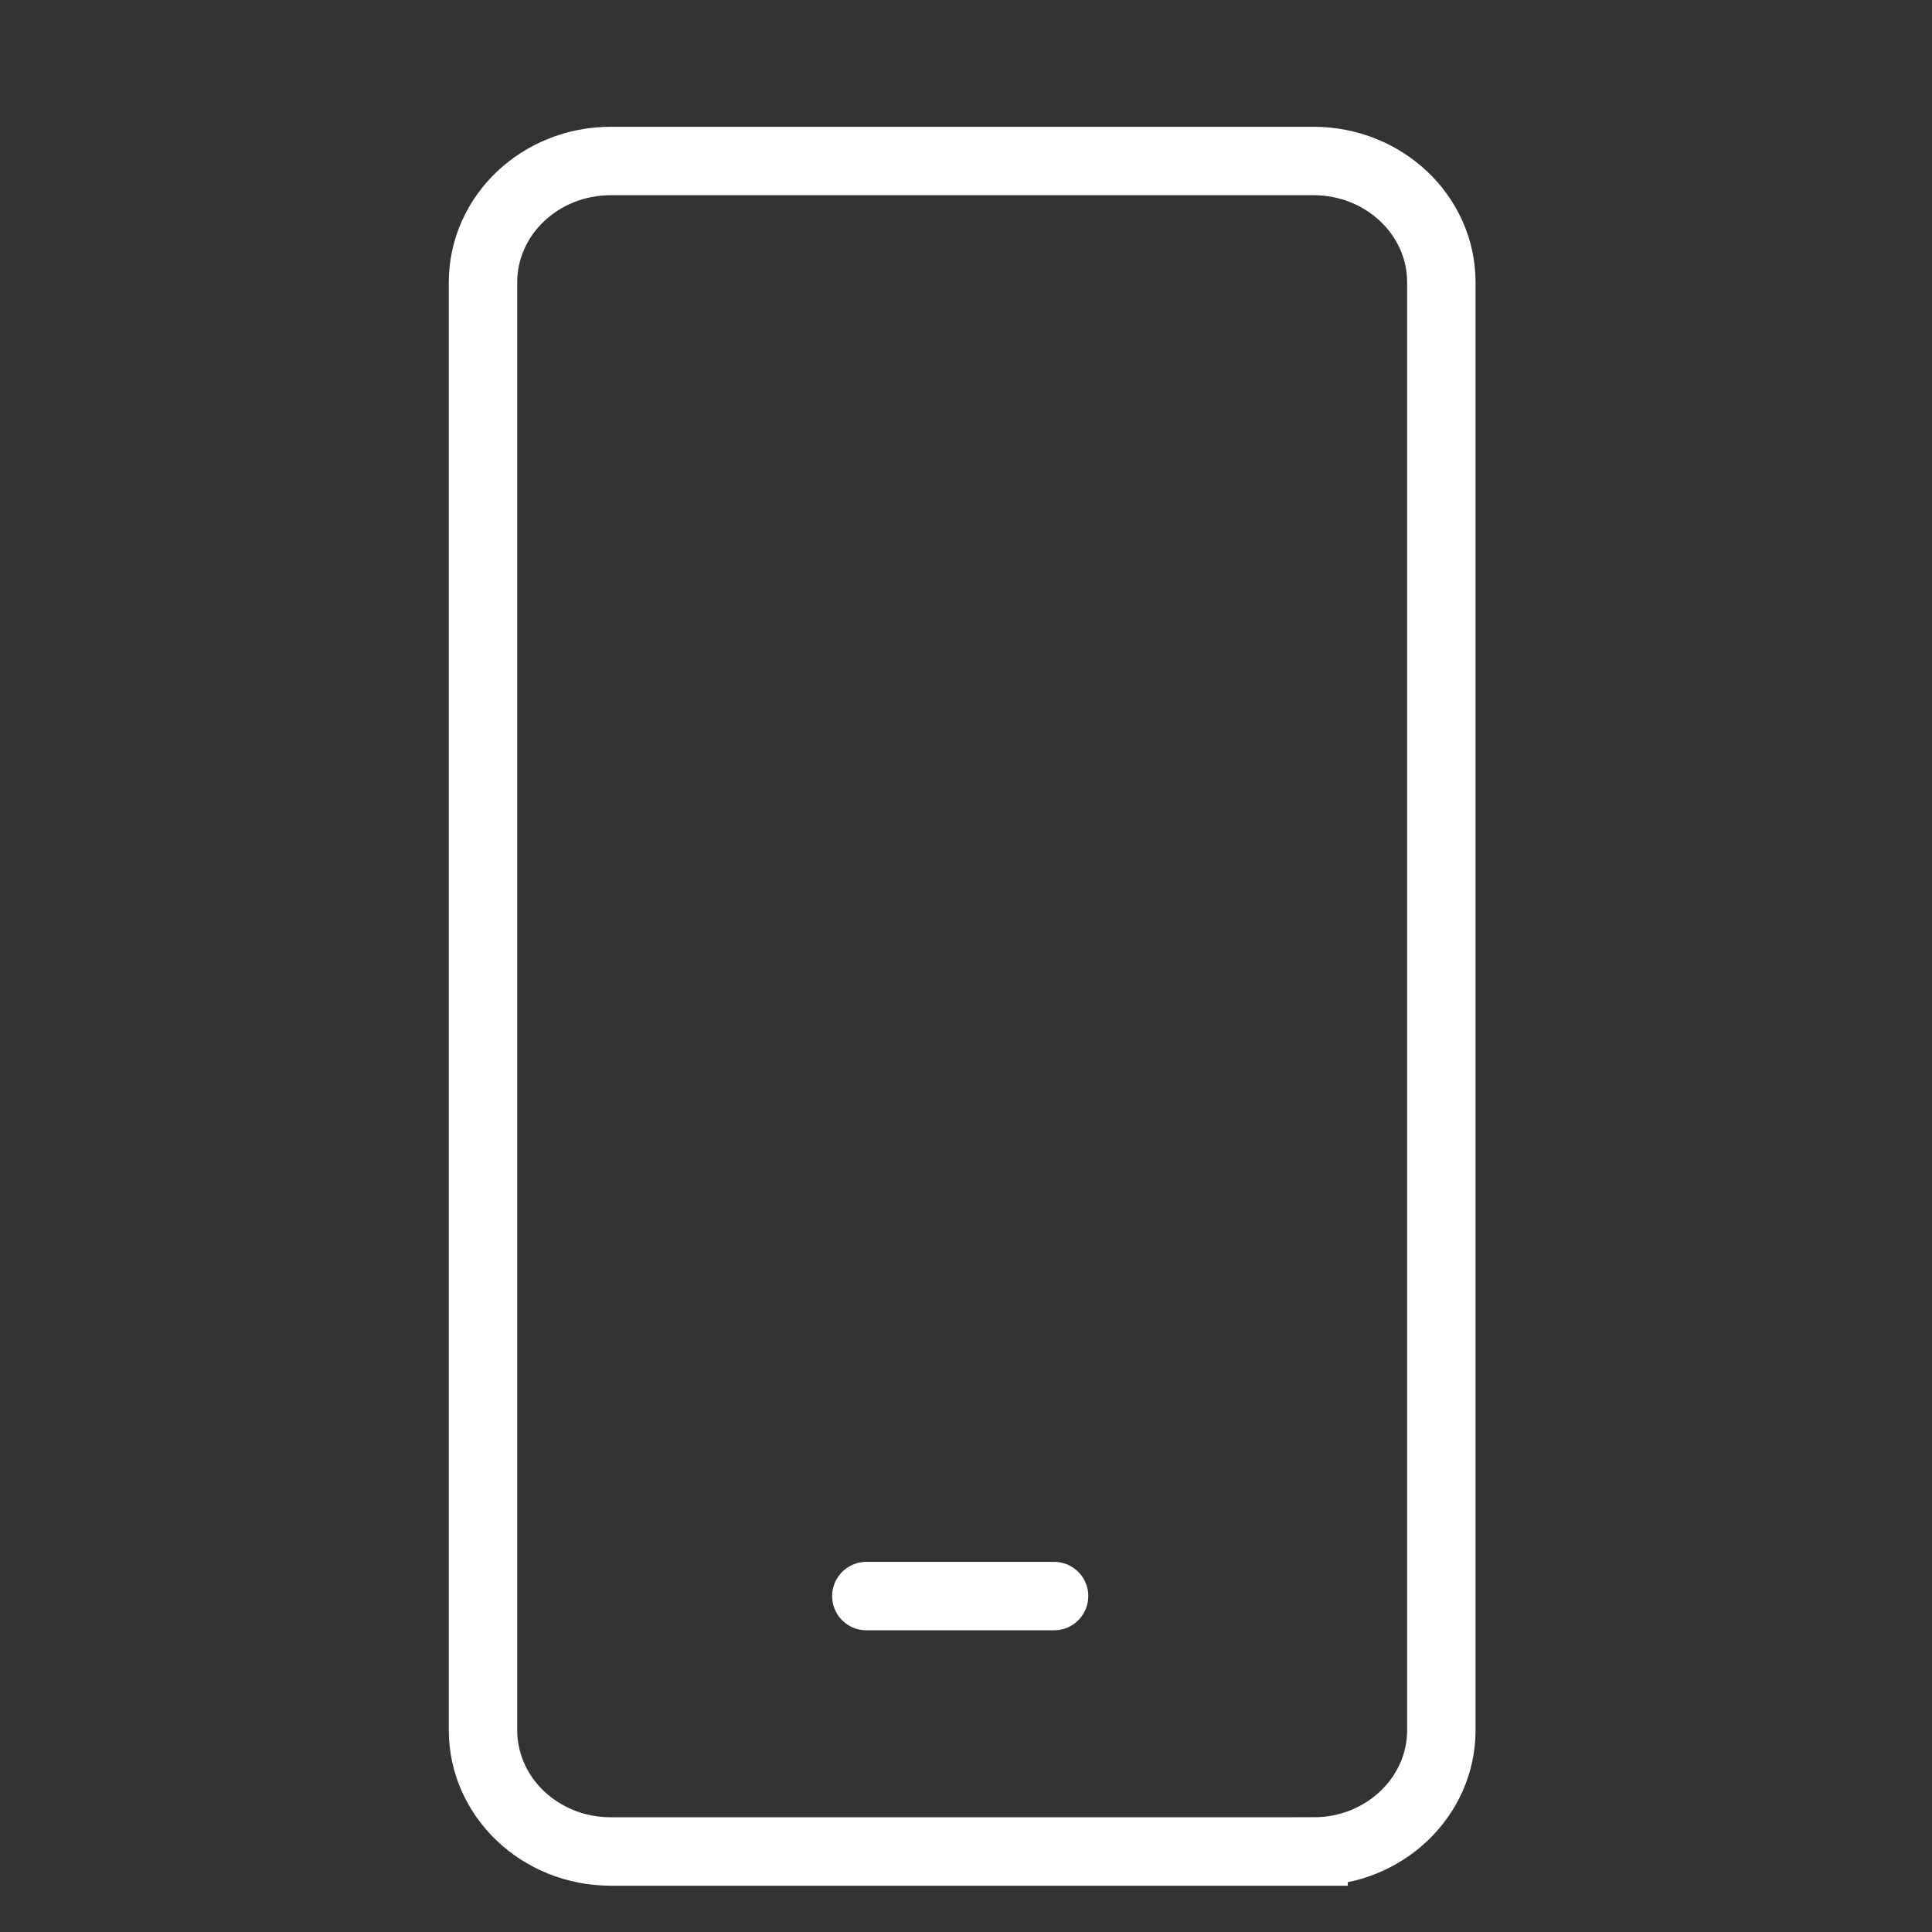 <svg xmlns="http://www.w3.org/2000/svg" width="24" height="24" viewBox="0 0 24 24">
    <rect x="0" y="0" width="24" height="24" fill="#333333" stroke="none"/>
    <g fill="none" fill-rule="evenodd" stroke="#FFF" stroke-width=".85">
        <path d="M16.318 23h-8.73C6.71 23 6 22.325 6 21.492V3.508C6 2.675 6.71 2 7.587 2h8.73c.877 0 1.588.675 1.588 1.508v17.984c0 .833-.71 1.508-1.587 1.508z"/>
        <path stroke-linecap="round" stroke-linejoin="round" d="M10.762 19.827h2.332"/>
    </g>
</svg>
